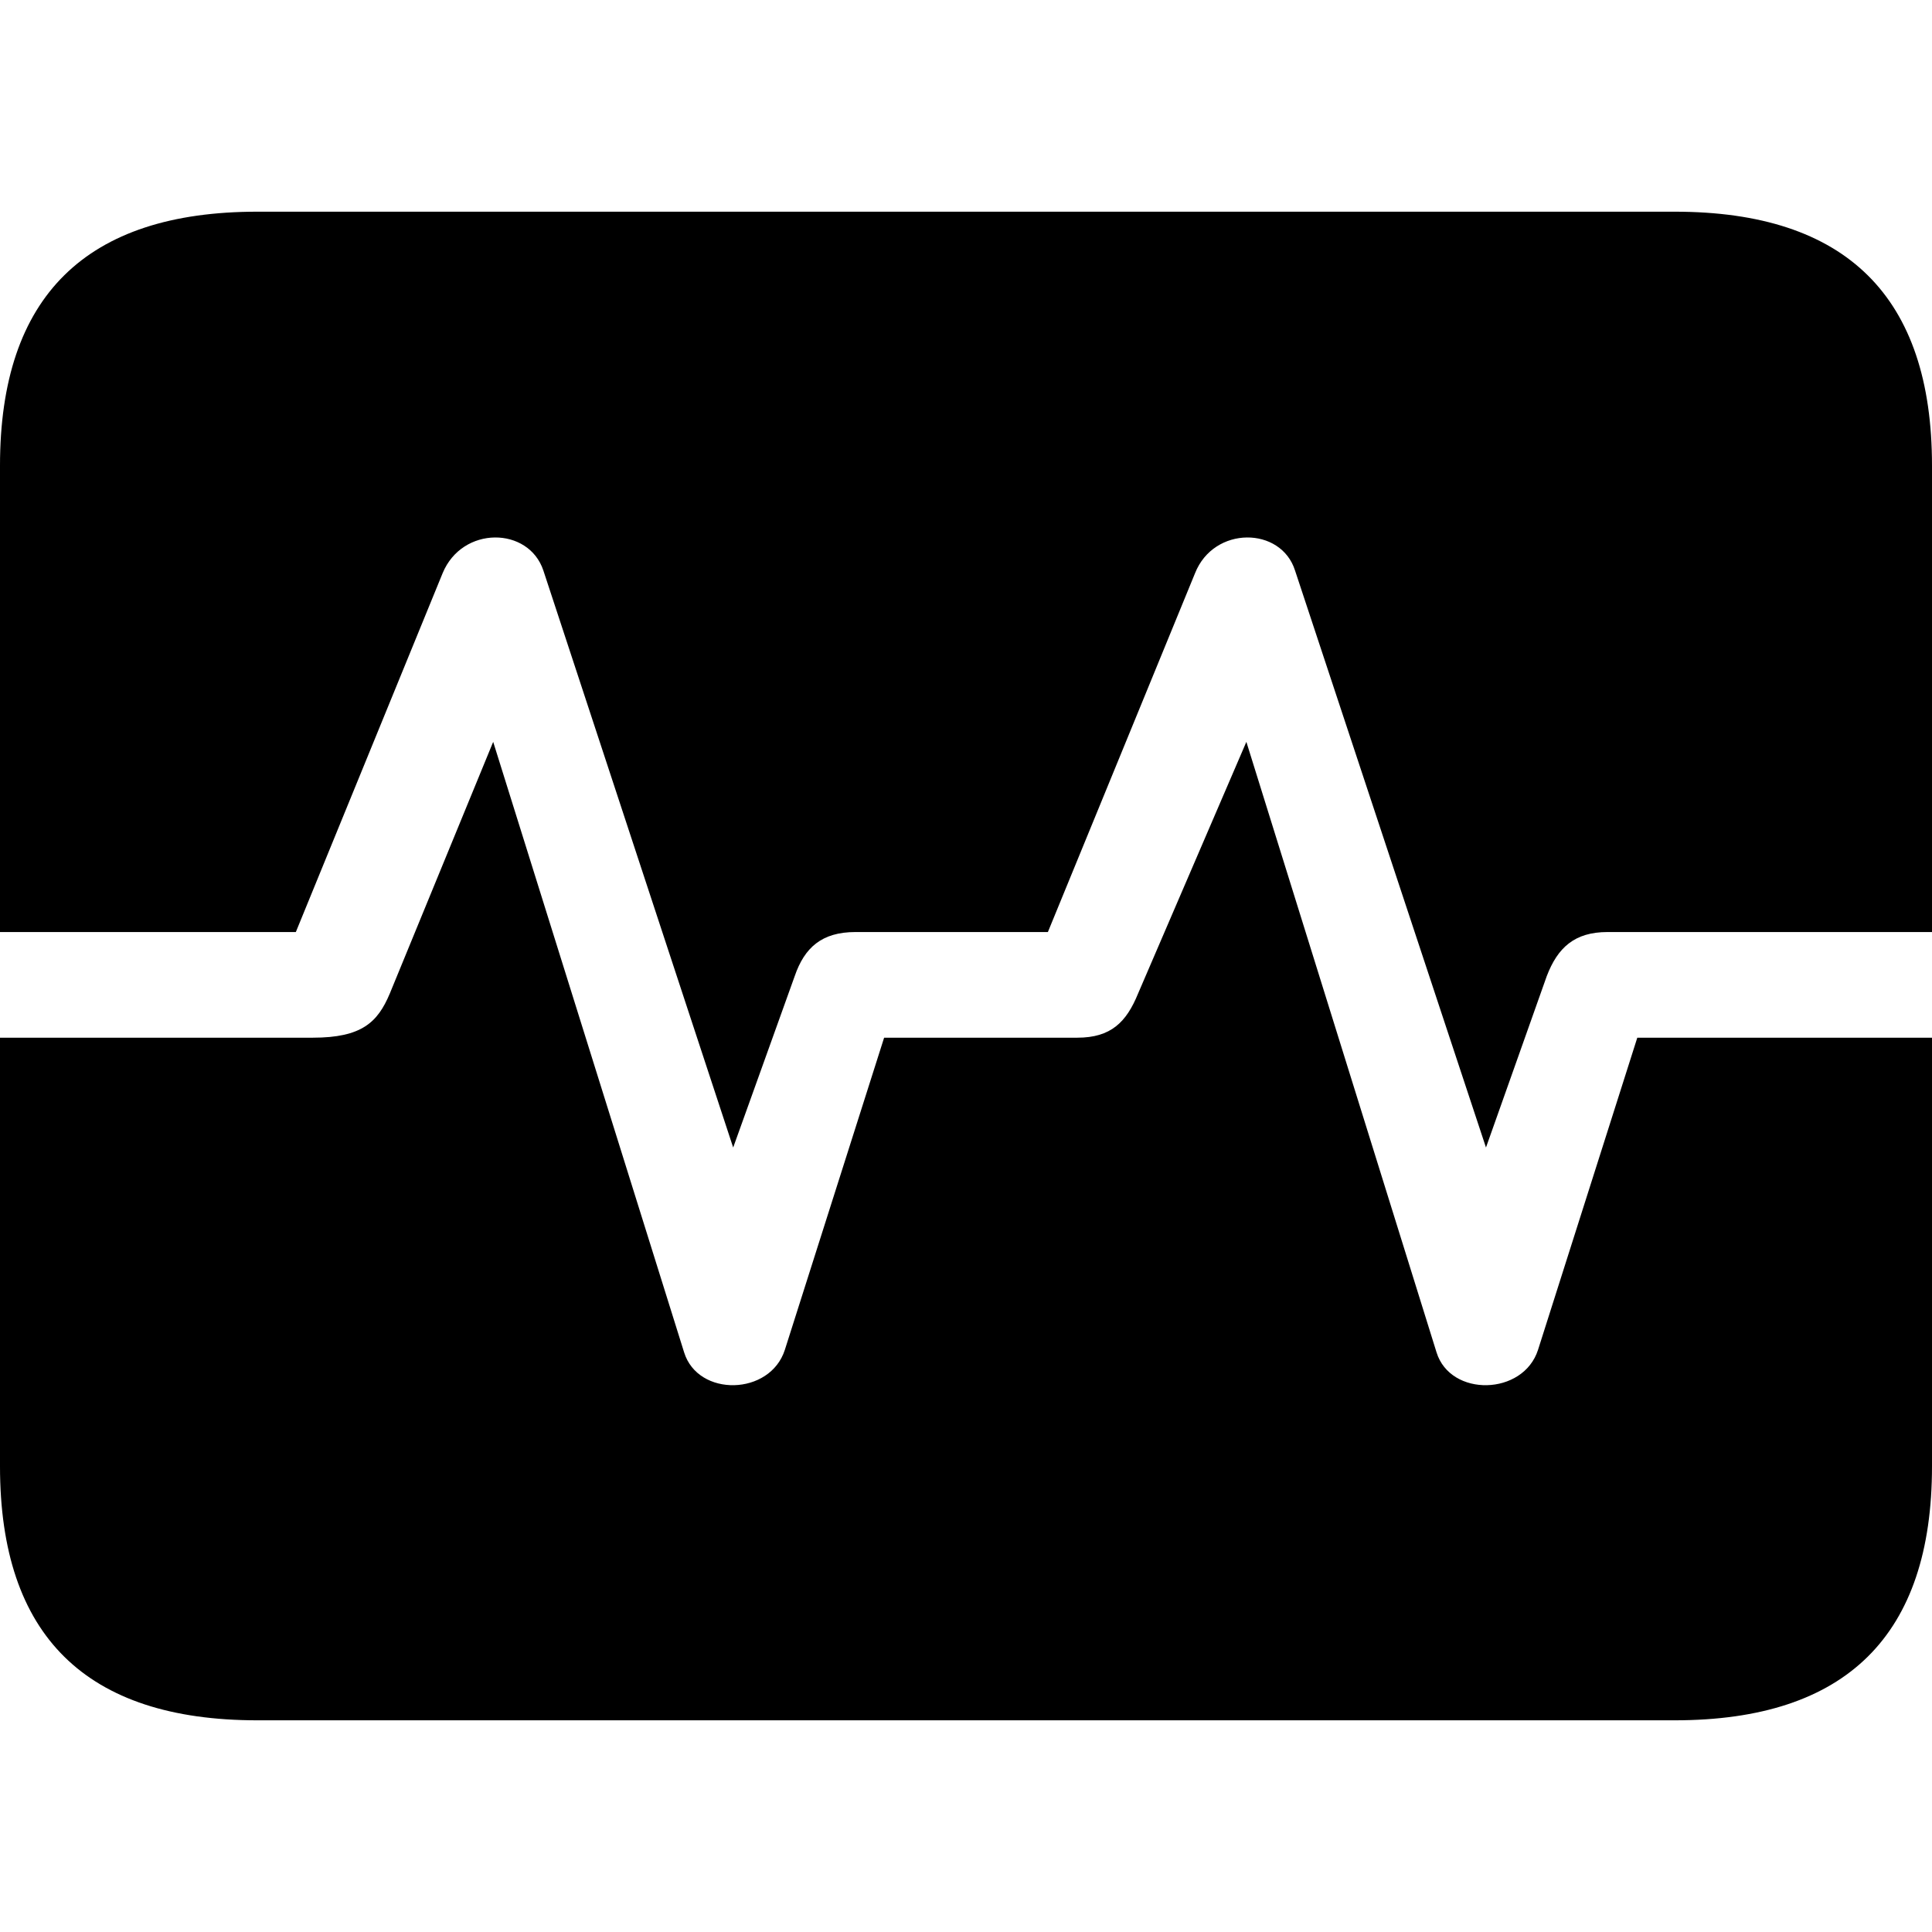 <?xml version="1.0" ?><!-- Generator: Adobe Illustrator 25.0.0, SVG Export Plug-In . SVG Version: 6.00 Build 0)  --><svg xmlns="http://www.w3.org/2000/svg" xmlns:xlink="http://www.w3.org/1999/xlink" version="1.1" id="Layer_1" x="0px" y="0px" viewBox="0 0 512 512" style="enable-background:new 0 0 512 512;" xml:space="preserve">
<path d="M117.3,151.9L78.4,247H0V123.4c0-44.9,22.8-67.3,68.2-67.3h375.6c45.6,0,68.2,22.6,68.2,67.3V247h-86  c-8.7,0-13.2,4.1-16.1,11.7l-16.1,45.4l-50.6-152.9c-3.7-11.7-21.5-11.9-26.5,0.7L277.7,247h-51c-8.9,0-13.5,4.1-16.1,11.7  l-16.3,45.4L144,151.2C140.1,139.5,122.5,139.3,117.3,151.9z M68.2,455.9C22.8,455.9,0,433.5,0,388.6V275h82.9  c13,0,17.2-4.1,20.4-11.7l27.4-66.7l50.6,161.8c3.7,11.9,22.8,11.5,26.7-0.7l26.3-82.7h51.2c8.9,0,13-4.1,16.1-11.7l28.7-66.7  l50.4,161.8c3.7,11.9,23,11.5,26.9-0.7l26.3-82.7H512v113.6c0,44.7-22.6,67.3-68.2,67.3H68.2z"/>
</svg>